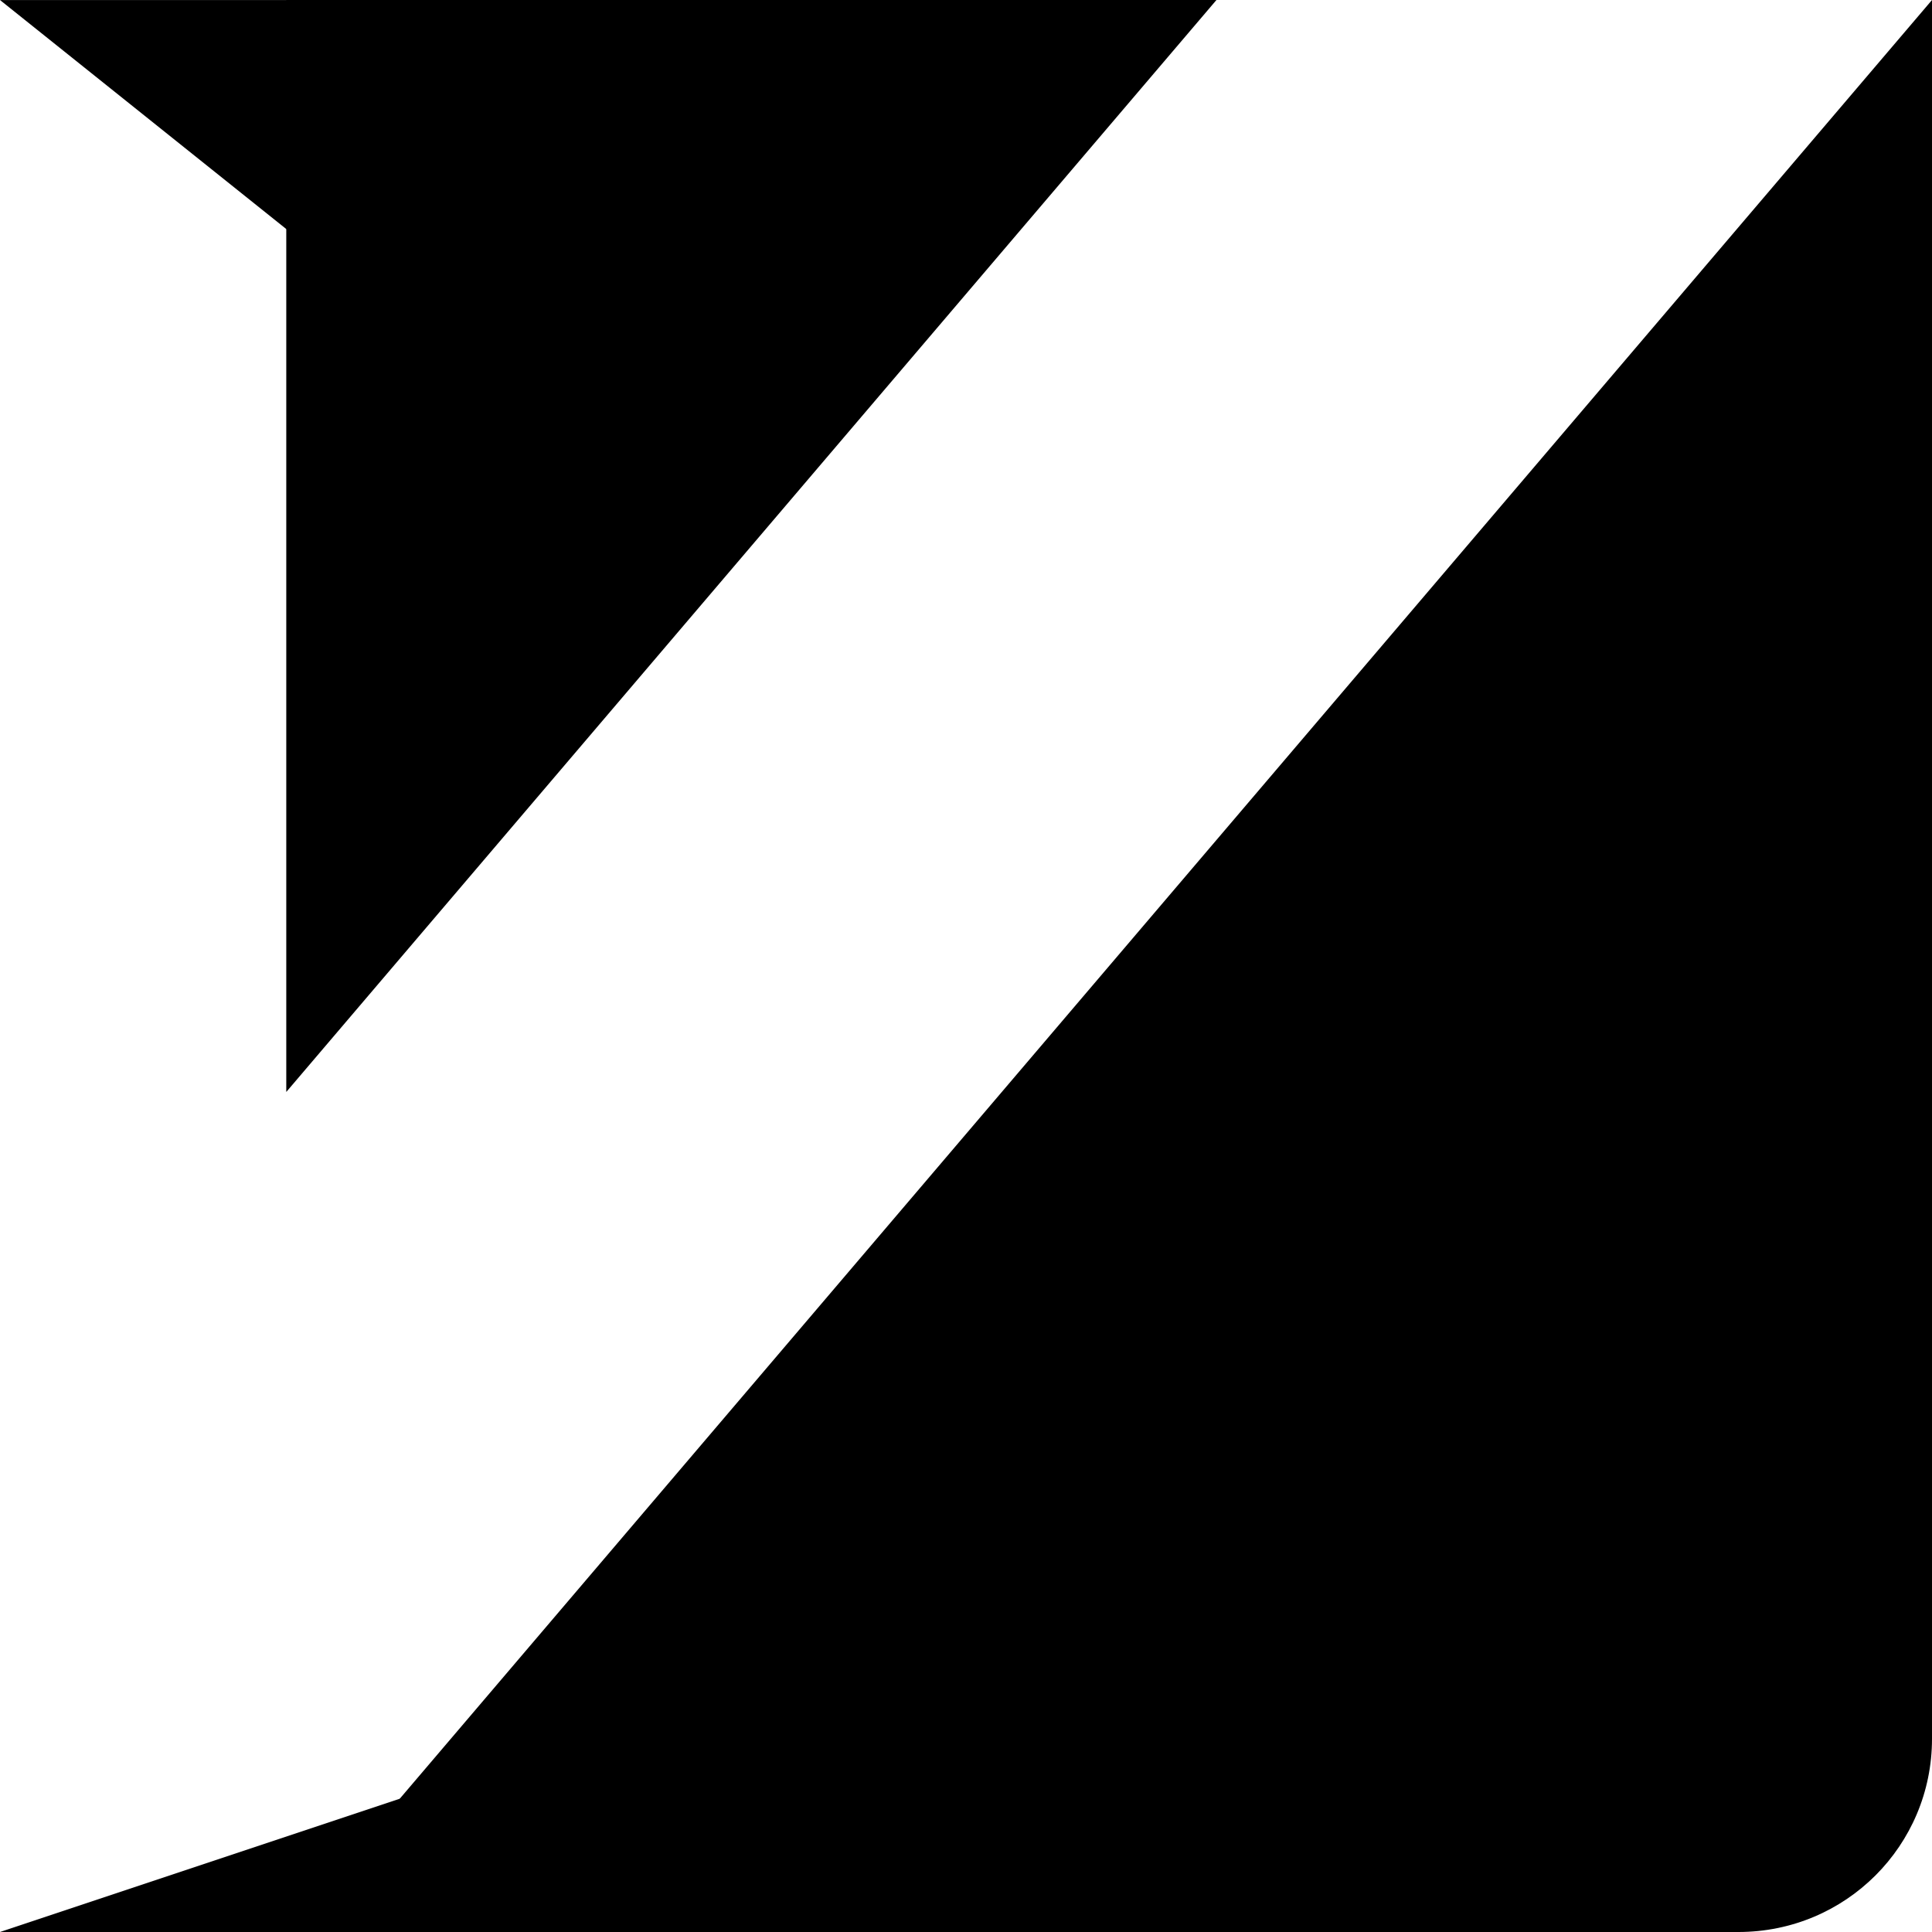 <?xml version="1.0" encoding="UTF-8" standalone="no"?>
<svg width="40px" height="40px" viewBox="0 0 40 40" version="1.1" xmlns="http://www.w3.org/2000/svg" xmlns:xlink="http://www.w3.org/1999/xlink">
    <!-- Generator: Sketch 45.2 (43514) - http://www.bohemiancoding.com/sketch -->
    <title>Logo</title>
    <desc>Created with Sketch.</desc>
    <defs></defs>
    <g id="Page-1" stroke="none" stroke-width="1" fill="none" fill-rule="evenodd">
        <g id="1200-copy-15" transform="translate(-90, -57)" fill="#000000">
            <g id="Logo" transform="translate(90, 57)">
                <path d="M40,0 L40,36 C40,38.209 38.216,40 35.991,40 L5.926,40 L40,0 Z" id="Triangle"></path>
                <polygon id="Triangle" transform="translate(15.556, 11.304) scale(-1, -1) translate(-15.556, -11.304) " points="25.185 -4.58414668e-15 25.185 22.609 5.926 22.609"></polygon>
                <polygon id="Triangle-7" transform="translate(3.226, 2.581) scale(1, -1) translate(-3.226, -2.581) " points="6.452 -1.61161407e-15 6.452 5.161 0 5.161"></polygon>
                <polygon id="Triangle-7" points="8.889 37.037 8.889 40 0 40"></polygon>
            </g>
        </g>
    </g>
</svg>